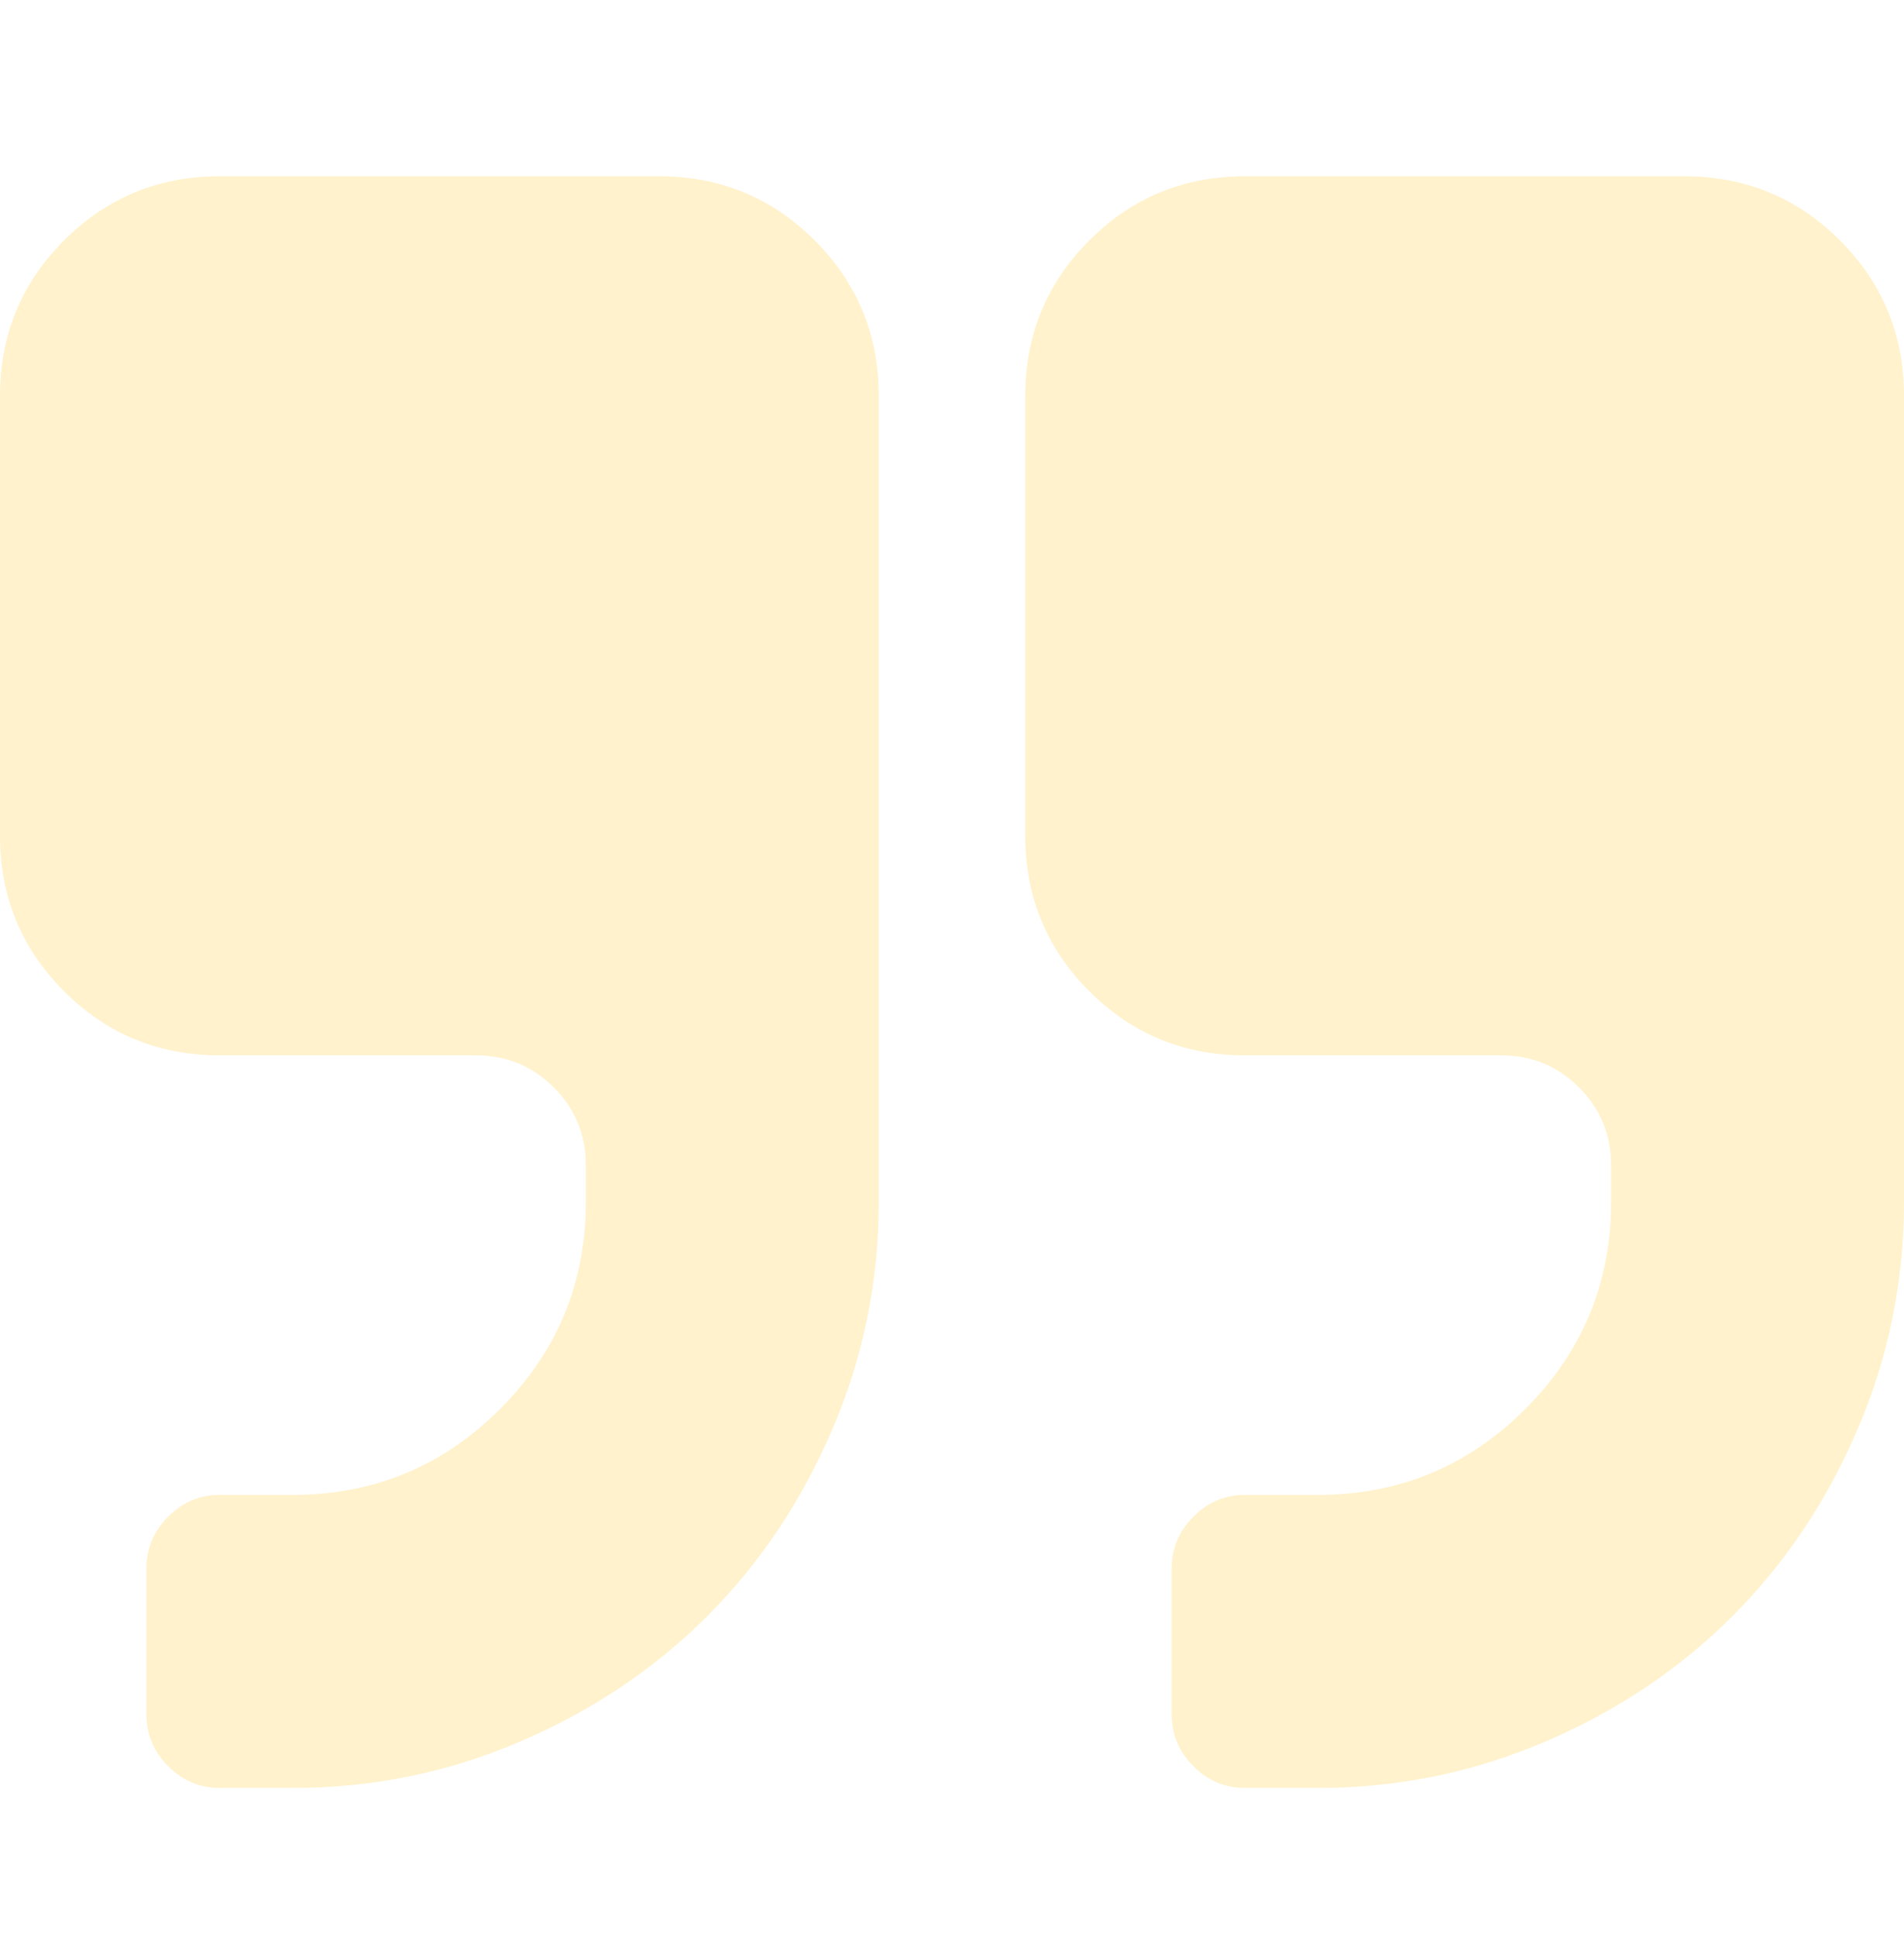 <svg width="60" height="61" viewBox="0 0 60 61" fill="none" xmlns="http://www.w3.org/2000/svg">
<g opacity="0.2" clip-path="url(#clip0_1_27692)">
<path d="M20.77 5.553H6.923C5 5.553 3.365 6.226 2.019 7.572C0.673 8.918 0 10.552 0 12.475V26.319C0 28.242 0.673 29.876 2.019 31.221C3.365 32.567 5 33.24 6.923 33.24H15C15.961 33.24 16.779 33.577 17.452 34.25C18.125 34.922 18.462 35.74 18.462 36.702V37.855C18.462 40.403 17.56 42.577 15.757 44.38C13.954 46.182 11.779 47.083 9.231 47.083H6.923C6.298 47.083 5.757 47.312 5.3 47.769C4.844 48.225 4.615 48.766 4.615 49.391V54.006C4.615 54.63 4.844 55.172 5.3 55.629C5.757 56.085 6.298 56.314 6.923 56.314H9.231C11.731 56.314 14.117 55.826 16.389 54.853C18.66 53.88 20.625 52.564 22.284 50.905C23.942 49.247 25.259 47.282 26.232 45.011C27.205 42.74 27.692 40.354 27.692 37.855V12.475C27.692 10.551 27.019 8.917 25.673 7.572C24.327 6.226 22.692 5.553 20.77 5.553Z" fill="#FFBF00"/>
<path d="M57.981 7.572C56.635 6.226 55 5.553 53.077 5.553H39.231C37.308 5.553 35.673 6.226 34.327 7.572C32.981 8.918 32.309 10.552 32.309 12.475V26.319C32.309 28.242 32.981 29.876 34.327 31.221C35.673 32.567 37.308 33.24 39.231 33.24H47.308C48.269 33.24 49.087 33.577 49.76 34.25C50.433 34.923 50.77 35.74 50.77 36.702V37.855C50.77 40.403 49.868 42.577 48.065 44.38C46.262 46.182 44.088 47.083 41.539 47.083H39.231C38.606 47.083 38.065 47.312 37.608 47.769C37.152 48.225 36.923 48.766 36.923 49.391V54.006C36.923 54.63 37.152 55.172 37.608 55.629C38.065 56.085 38.606 56.314 39.231 56.314H41.539C44.039 56.314 46.425 55.826 48.697 54.853C50.968 53.88 52.932 52.564 54.591 50.905C56.25 49.247 57.567 47.282 58.54 45.011C59.513 42.74 60 40.354 60 37.855V12.475C60 10.551 59.327 8.917 57.981 7.572Z" fill="#FFBF00"/>
</g>
<defs>
<clipPath id="clip0_1_27692">
<rect width="60" height="59.99" fill="white" transform="translate(0 0.939)"/>
</clipPath>
</defs>
</svg>
